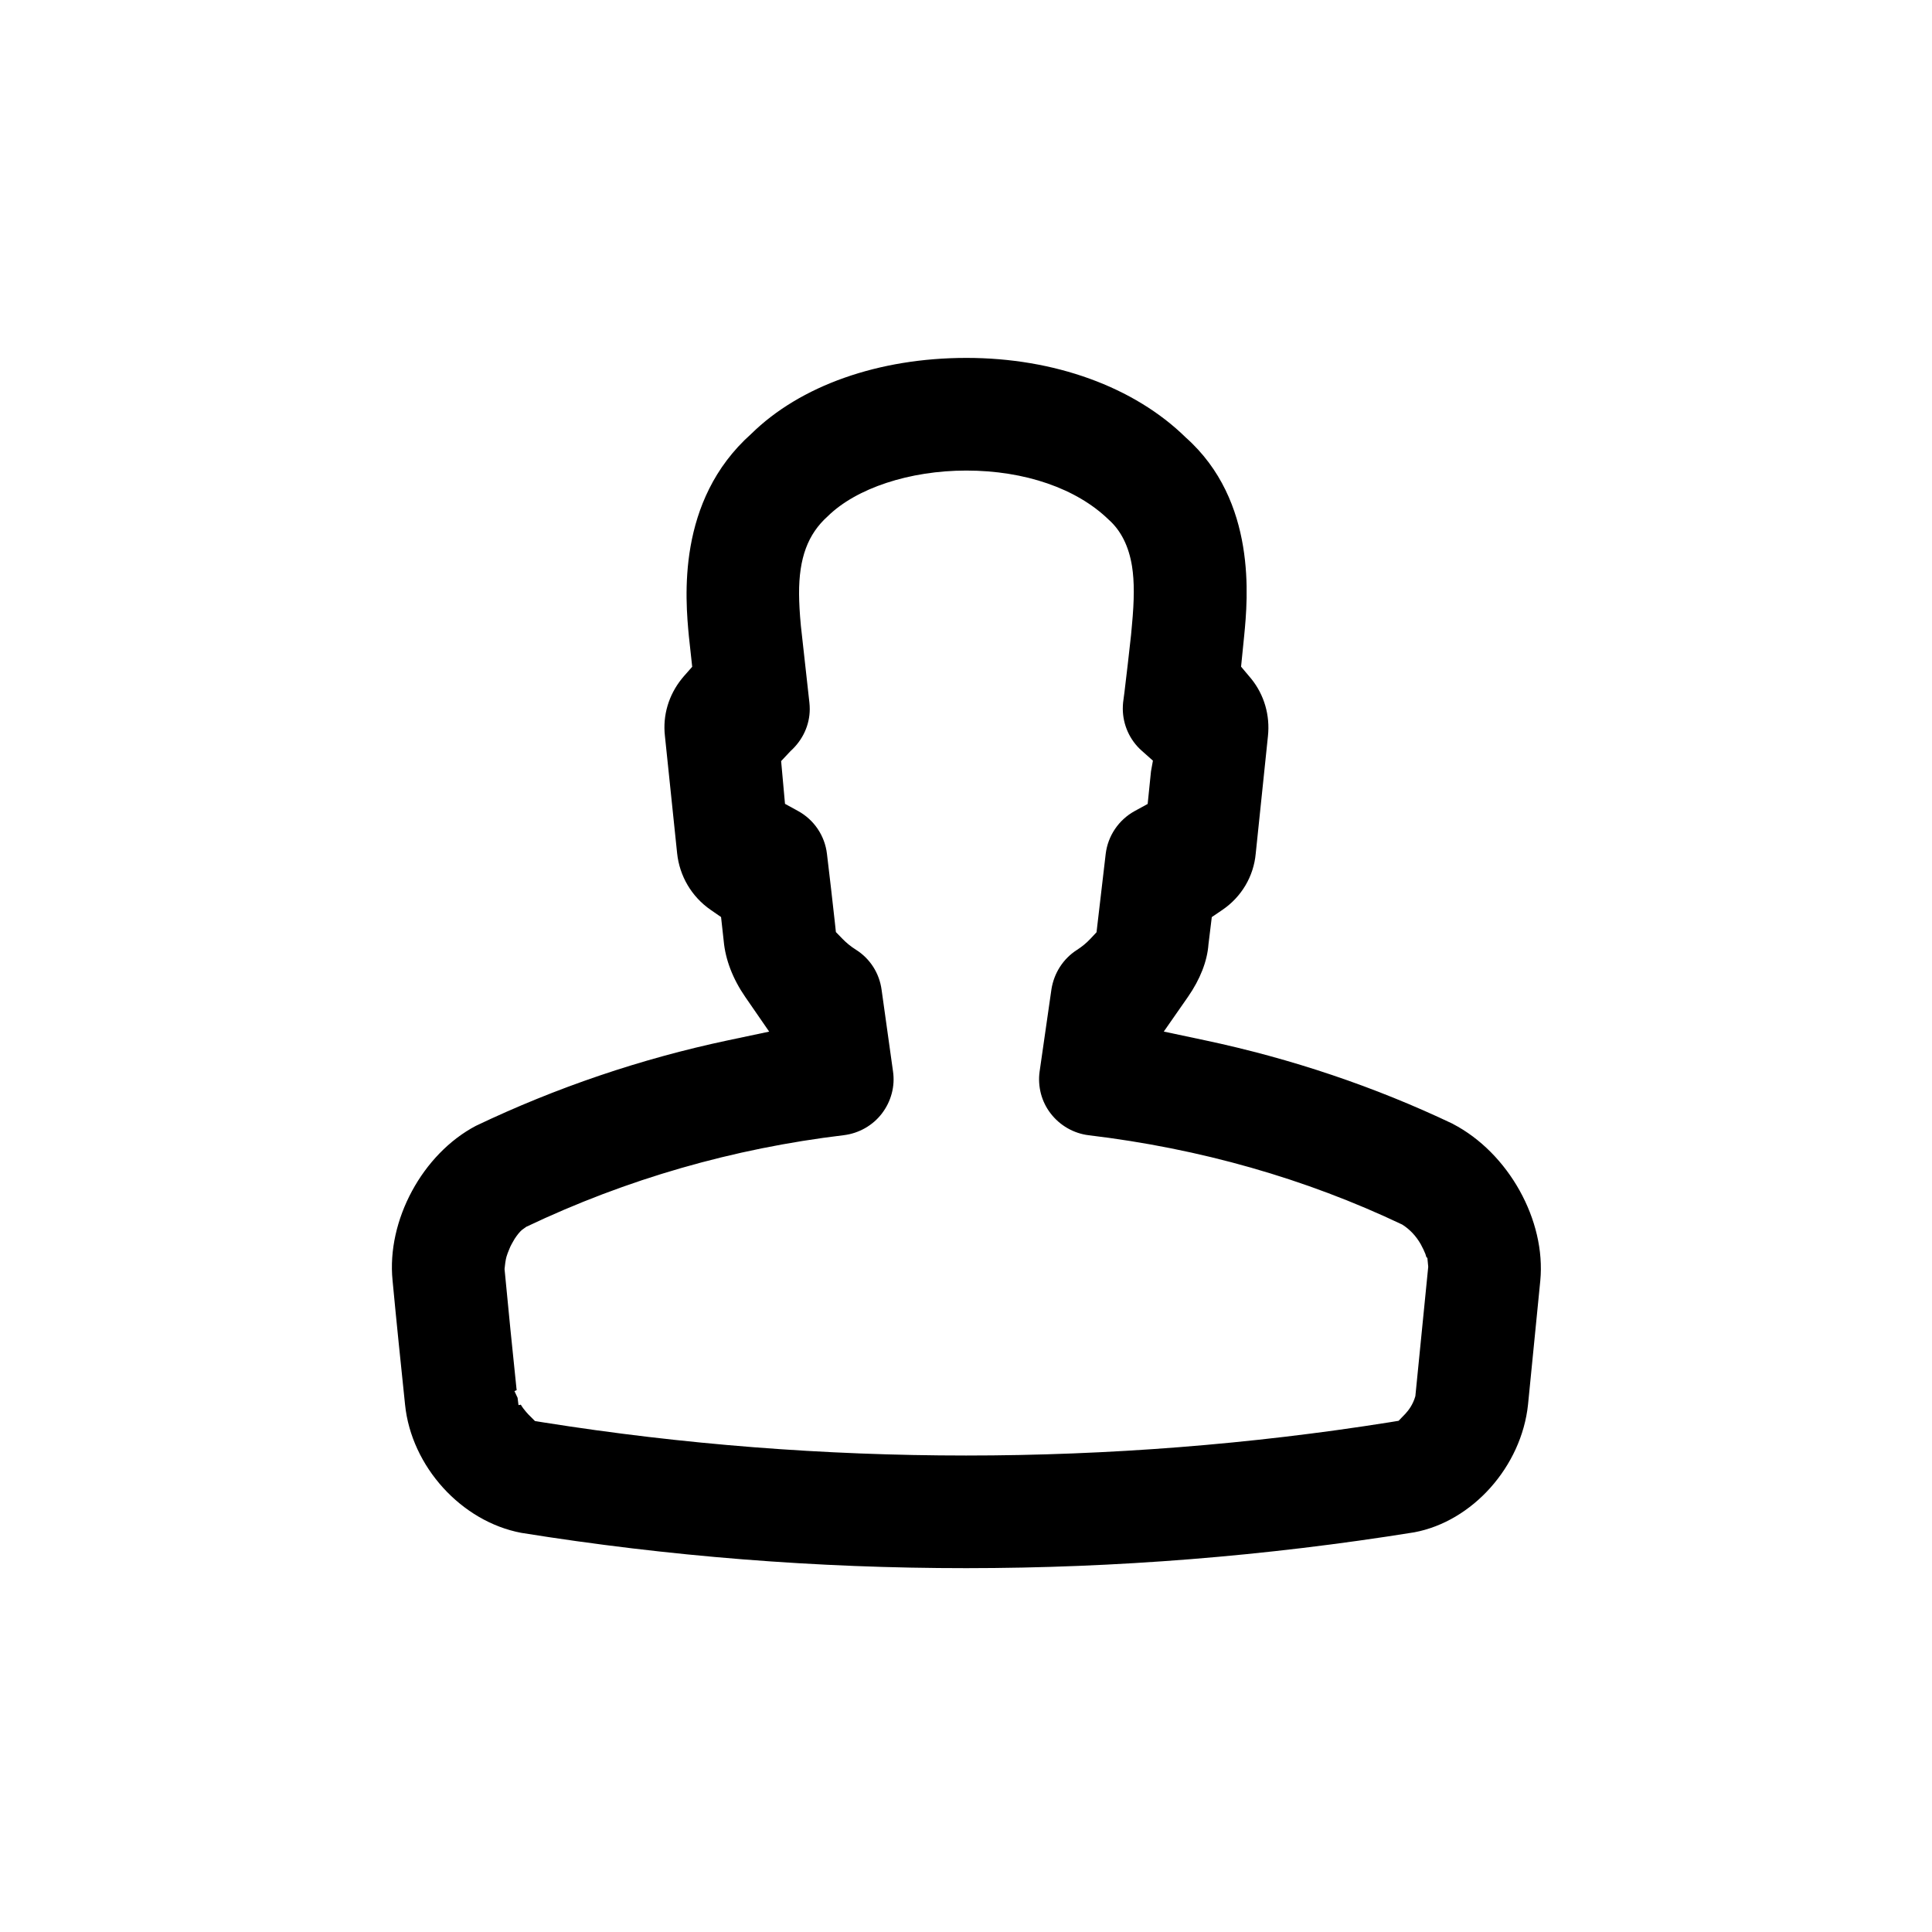 <?xml version="1.0" encoding="utf-8"?>
<!-- Generated by IcoMoon.io -->
<!DOCTYPE svg PUBLIC "-//W3C//DTD SVG 1.1//EN" "http://www.w3.org/Graphics/SVG/1.1/DTD/svg11.dtd">
<svg version="1.1" xmlns="http://www.w3.org/2000/svg" xmlns:xlink="http://www.w3.org/1999/xlink" width="32" height="32" viewBox="0 0 32 32">
<path  d="M24.065 18.615c-1.292-0.615-2.675-1.081-4.105-1.384l-0.684-0.145 0.4-0.574c0.202-0.291 0.32-0.592 0.34-0.871l0.055-0.451 0.175-0.119c0.317-0.215 0.519-0.556 0.553-0.935l0.202-1.942c0.037-0.346-0.061-0.684-0.276-0.951l-0.169-0.201 0.052-0.517c0.059-0.608 0.214-2.227-0.967-3.278-0.856-0.84-2.179-1.319-3.633-1.319s-2.754 0.459-3.566 1.259c-1.243 1.108-1.090 2.739-1.032 3.352l0.055 0.505-0.135 0.153c-0.013 0.015-0.025 0.028-0.036 0.043-0.22 0.273-0.319 0.609-0.281 0.948l0.202 1.942c0.039 0.38 0.241 0.722 0.554 0.939l0.174 0.12 0.044 0.398c0.028 0.308 0.151 0.628 0.357 0.926l0.396 0.574-0.682 0.144c-1.44 0.305-2.844 0.781-4.175 1.416-0.885 0.465-1.481 1.567-1.381 2.561 0.065 0.691 0.136 1.376 0.207 2.057 0.104 1.024 0.932 1.937 1.926 2.124 4.86 0.78 9.866 0.782 14.789-0.009 0.965-0.18 1.777-1.090 1.885-2.117l0.203-2.050c0.096-1-0.526-2.117-1.447-2.597zM23.444 23.121c-0.040 0.142-0.112 0.236-0.166 0.295l-0.113 0.117-0.153 0.025c-2.297 0.365-4.655 0.55-7.010 0.55-2.352 0-4.704-0.184-6.992-0.547l-0.149-0.024-0.106-0.106c-0.024-0.024-0.056-0.062-0.085-0.1-0.012-0.016-0.027-0.037-0.040-0.059l-0.003-0.006-0.039 0.007-0.015-0.121-0.052-0.111 0.037-0.016-0.004-0.030c-0.068-0.653-0.134-1.304-0.195-1.954l-0.002-0.022 0.012-0.104c0.008-0.049 0.012-0.073 0.020-0.1 0.011-0.039 0.027-0.078 0.043-0.117 0.007-0.020 0.013-0.034 0.020-0.048 0.013-0.028 0.029-0.056 0.045-0.084l0.027-0.047c0.045-0.068 0.081-0.112 0.119-0.146l0.073-0.053c1.664-0.792 3.426-1.298 5.262-1.518 0.249-0.031 0.478-0.161 0.629-0.359 0.076-0.1 0.131-0.211 0.163-0.332s0.039-0.244 0.021-0.366l-0.189-1.351c-0.037-0.275-0.191-0.516-0.424-0.663-0.083-0.052-0.158-0.113-0.222-0.179l-0.111-0.114-0.017-0.159c-0.042-0.38-0.085-0.756-0.131-1.136-0.035-0.301-0.214-0.566-0.48-0.711l-0.215-0.118-0.064-0.708 0.156-0.166c0.204-0.184 0.317-0.433 0.318-0.694 0-0.037-0.002-0.073-0.006-0.11l-0.141-1.271c-0.020-0.212-0.029-0.38-0.030-0.532-0.002-0.589 0.144-0.985 0.475-1.282 0.473-0.465 1.355-0.757 2.295-0.757 0.969 0 1.829 0.297 2.36 0.815 0.201 0.178 0.332 0.439 0.385 0.771 0.039 0.249 0.039 0.551-0.002 0.98l-0.014 0.155c-0.035 0.324-0.072 0.638-0.11 0.954l-0.022 0.167c-0.003 0.030-0.005 0.068-0.005 0.106 0.002 0.264 0.115 0.515 0.31 0.689l0.189 0.168-0.032 0.177-0.055 0.54-0.214 0.117c-0.265 0.145-0.445 0.41-0.481 0.709l-0.152 1.299-0.105 0.112c-0.062 0.066-0.136 0.127-0.22 0.181-0.227 0.145-0.38 0.383-0.422 0.653l-0.196 1.363c-0.017 0.119-0.009 0.246 0.022 0.365 0.032 0.121 0.086 0.23 0.16 0.326 0.154 0.201 0.383 0.332 0.63 0.362 1.845 0.22 3.593 0.718 5.195 1.48 0.129 0.082 0.229 0.191 0.306 0.325 0.037 0.068 0.060 0.118 0.078 0.164l0.013 0.044c0 0.001 0.001 0.002 0.001 0.003l0.018 0.018 0.014 0.145-0.213 2.141z"></path>
</svg>
